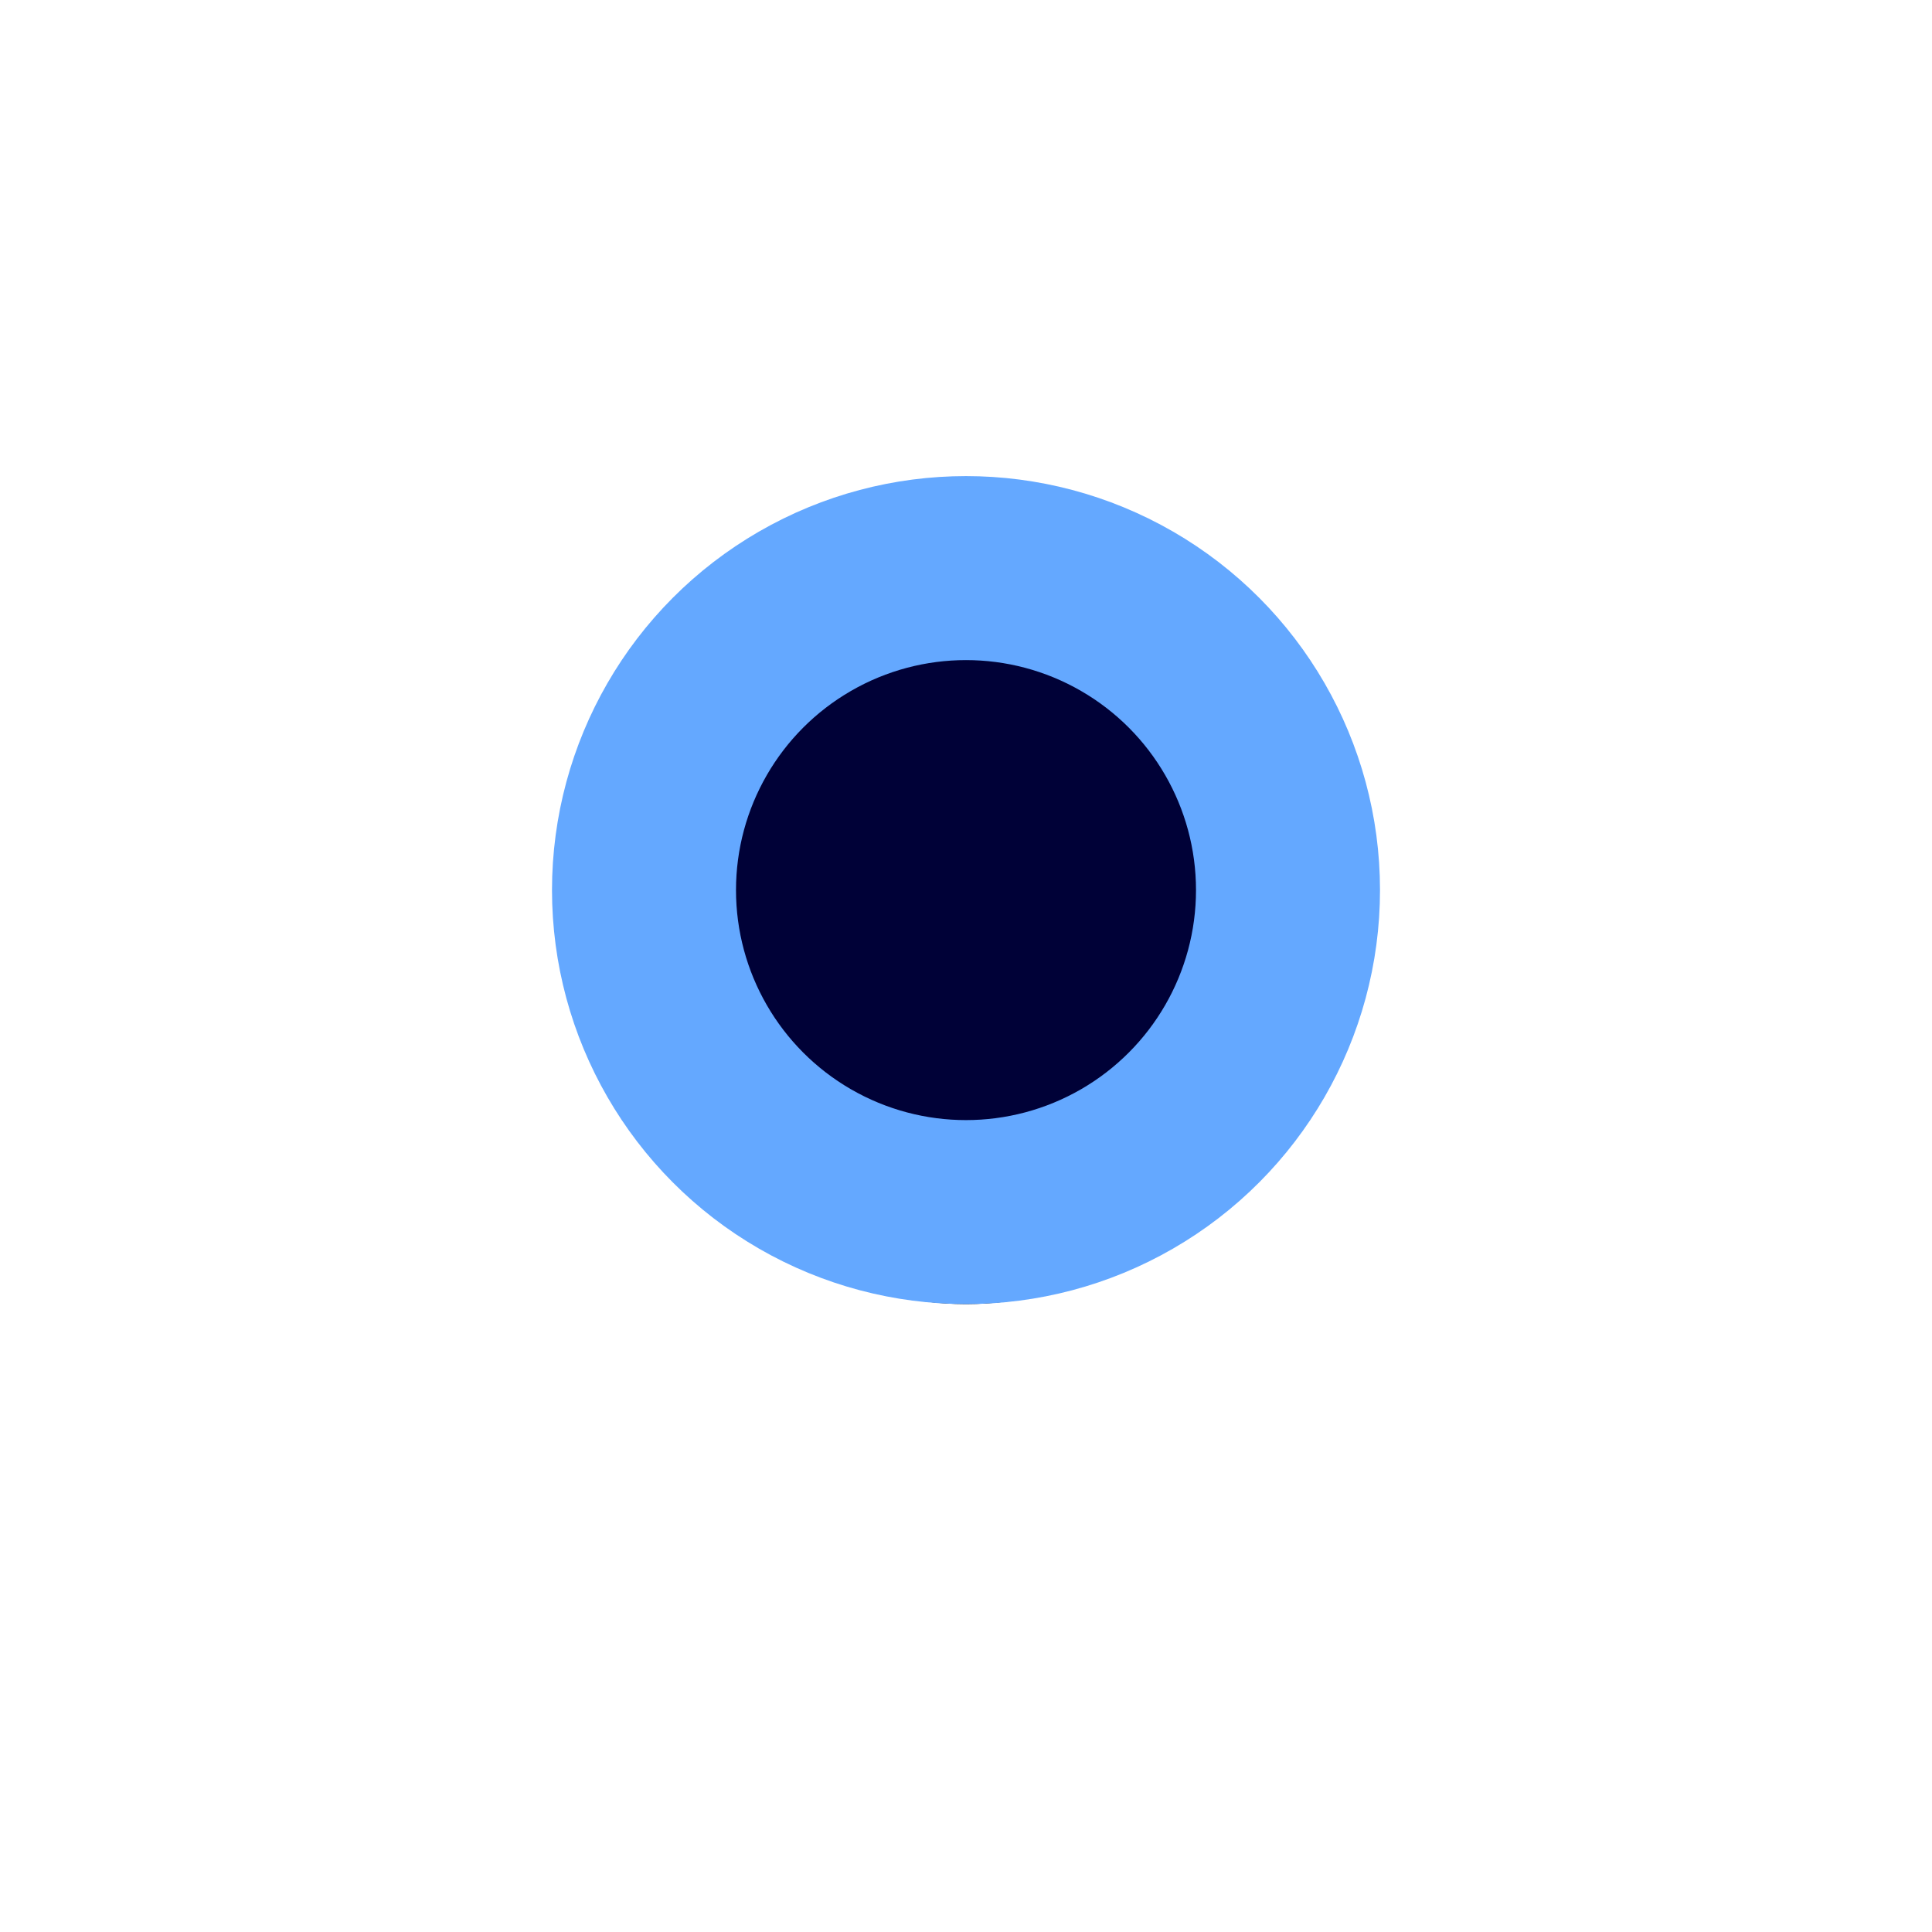<?xml version="1.0" encoding="UTF-8"?>
<svg width="21px" height="21px" viewBox="0 0 21 21" version="1.1" xmlns="http://www.w3.org/2000/svg" xmlns:xlink="http://www.w3.org/1999/xlink">
    <title>椭圆形</title>
    <defs>
        <circle id="path-1" cx="818.5" cy="133.5" r="3.5"></circle>
        <filter x="-150.0%" y="-135.7%" width="400.0%" height="400.0%" filterUnits="objectBoundingBox" id="filter-2">
            <feMorphology radius="1" operator="dilate" in="SourceAlpha" result="shadowSpreadOuter1"></feMorphology>
            <feOffset dx="0" dy="1" in="shadowSpreadOuter1" result="shadowOffsetOuter1"></feOffset>
            <feGaussianBlur stdDeviation="3" in="shadowOffsetOuter1" result="shadowBlurOuter1"></feGaussianBlur>
            <feComposite in="shadowBlurOuter1" in2="SourceAlpha" operator="out" result="shadowBlurOuter1"></feComposite>
            <feColorMatrix values="0 0 0 0 0.055   0 0 0 0 0.467   0 0 0 0 1  0 0 0 1 0" type="matrix" in="shadowBlurOuter1"></feColorMatrix>
        </filter>
    </defs>
    <g id="页面-1" stroke="none" stroke-width="1" fill="none" fill-rule="evenodd" stroke-linecap="round">
        <g id="机房" transform="translate(-1341, -1013)">
            <g id="椭圆形" transform="translate(533, 889.175)">
                <use fill="black" fill-opacity="1" filter="url(#filter-2)" xlink:href="#path-1"></use>
                <use stroke="#64A8FF" stroke-width="2" fill="#000137" fill-rule="evenodd" xlink:href="#path-1"></use>
            </g>
        </g>
    </g>
</svg>